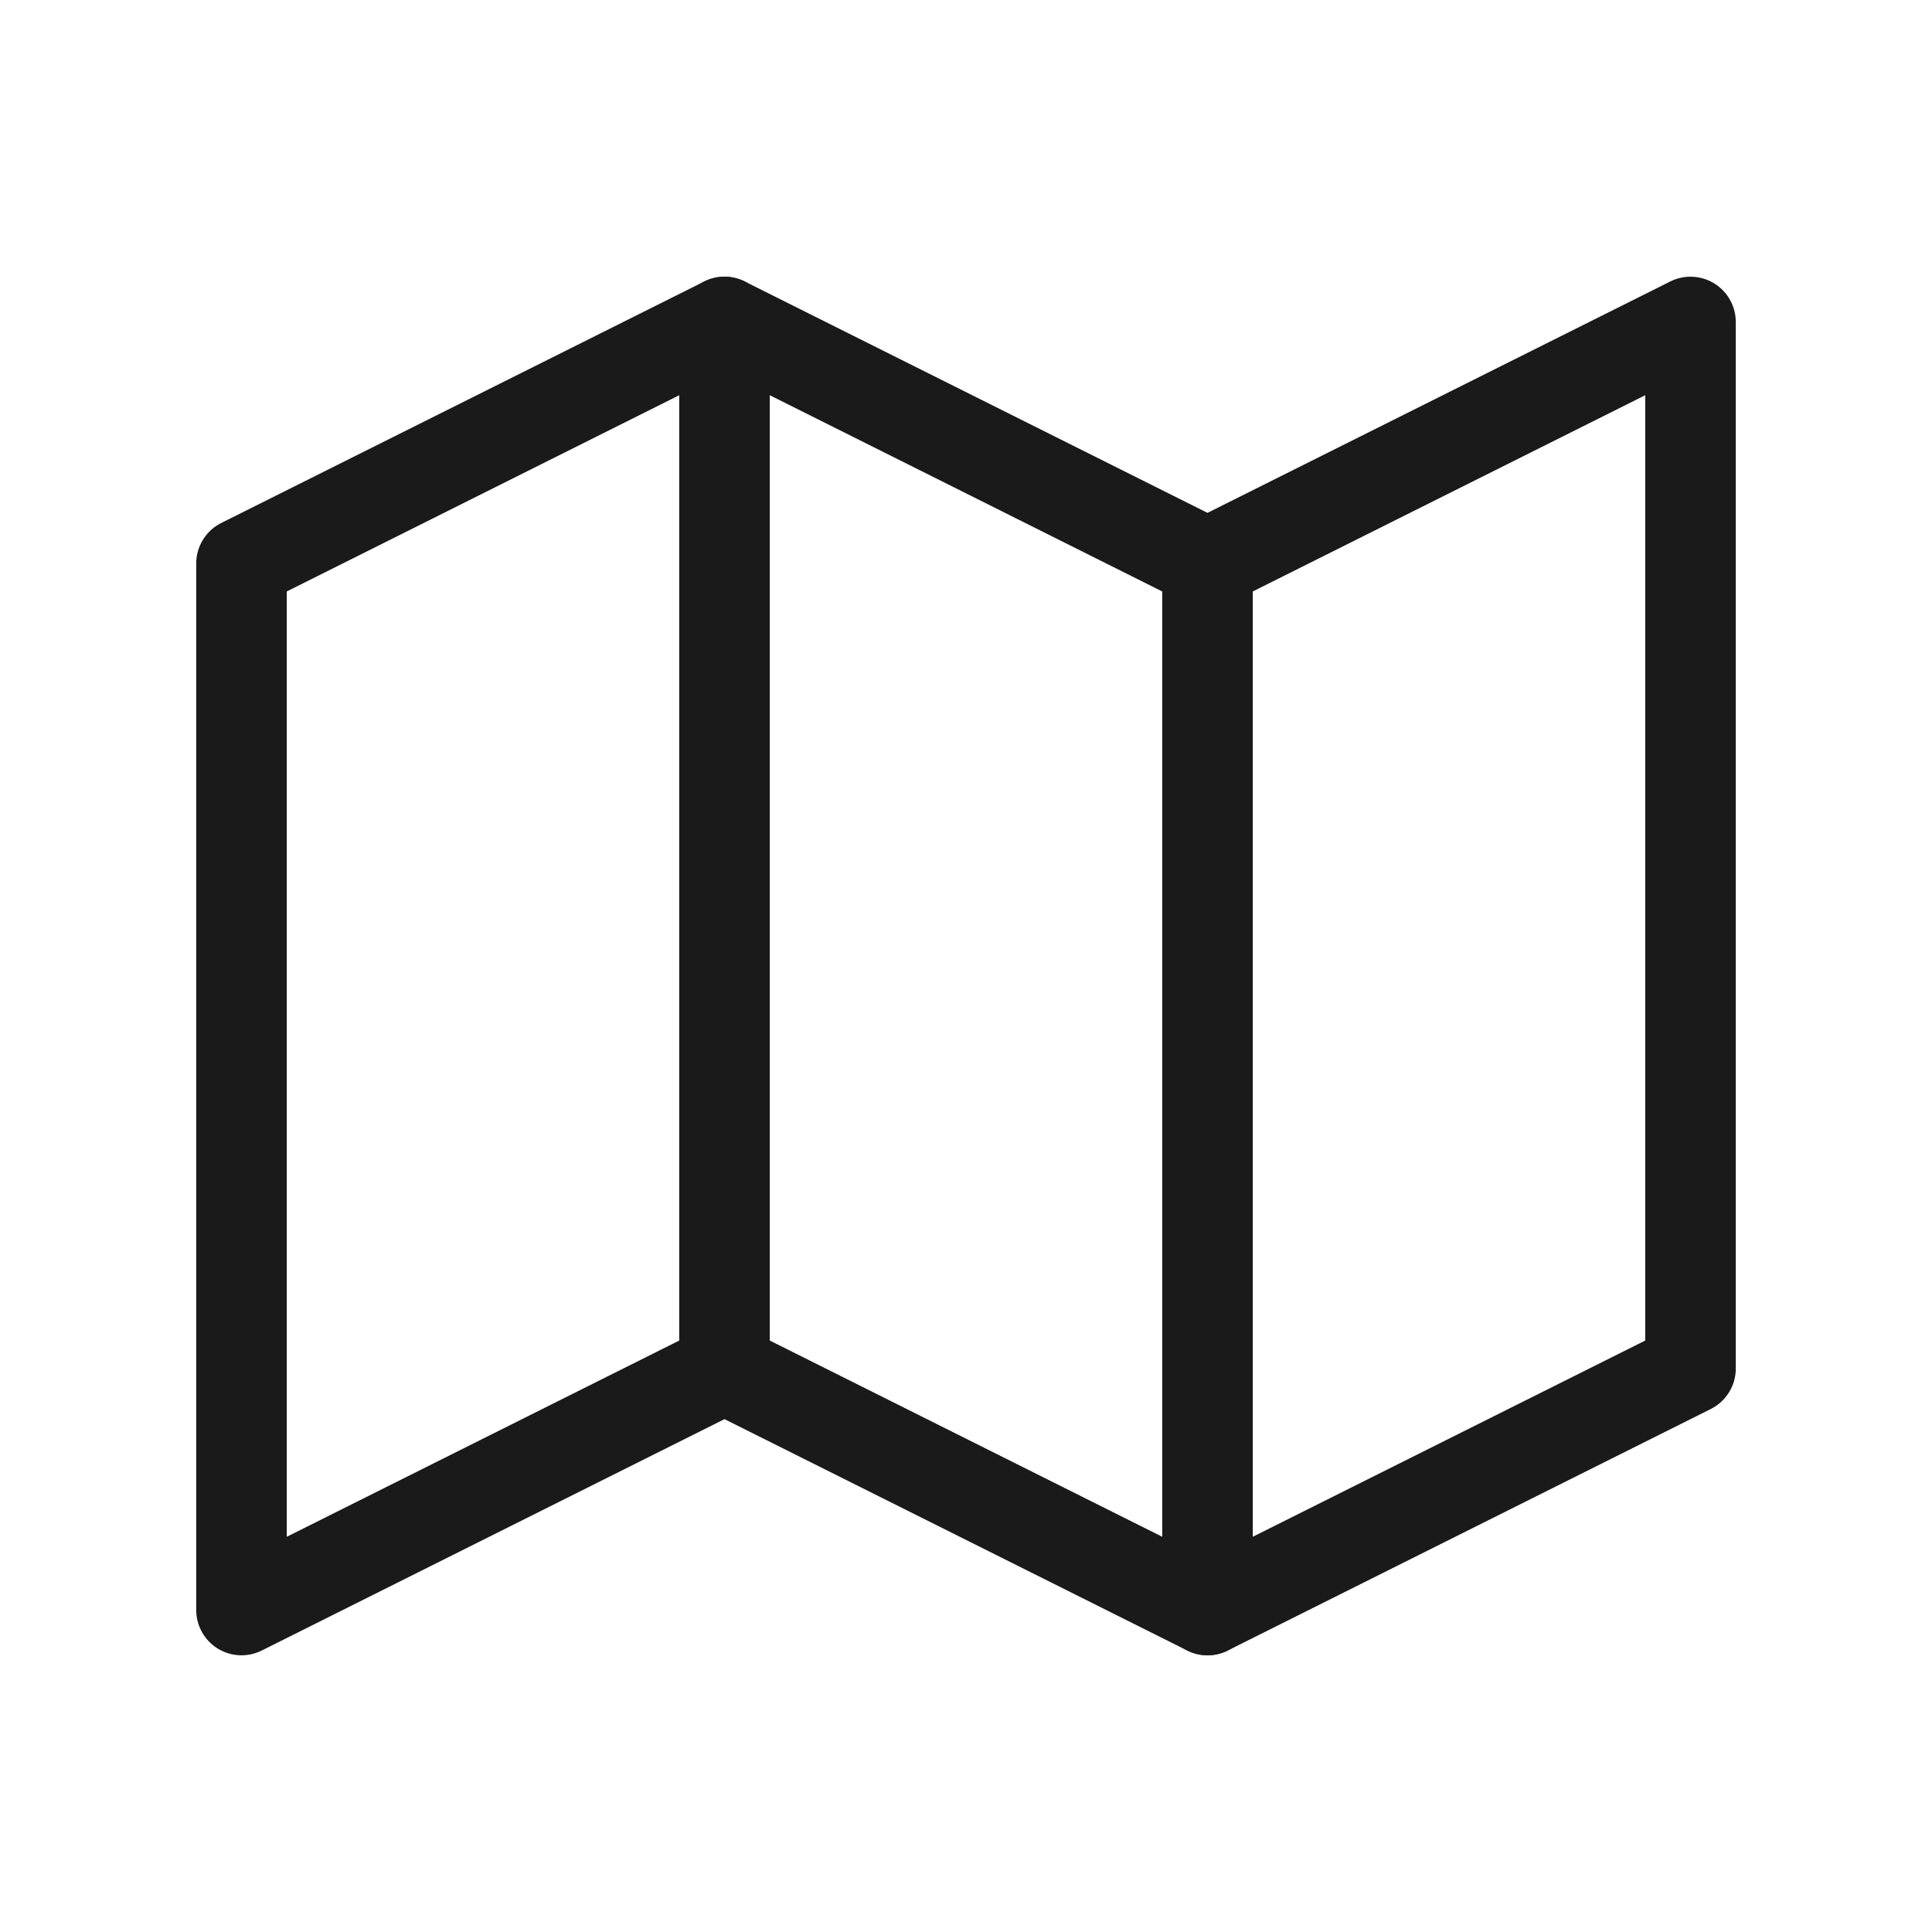 <?xml version="1.0" encoding="UTF-8"?>
<svg width="32px" height="32px" viewBox="0 0 32 32" version="1.1" xmlns="http://www.w3.org/2000/svg" xmlns:xlink="http://www.w3.org/1999/xlink">
    <title>Billing Address</title>
    <g id="Export" stroke="none" stroke-width="1" fill="none" fill-rule="evenodd">
        <g id="Billing-Address">
            <polygon id="Path" points="0 0 32 0 32 32 0 32"></polygon>
            <polyline id="Path" stroke="#1A1A1A" stroke-width="1.5" stroke-linecap="round" stroke-linejoin="round" points="4 9.333 12 5.333 20 9.333 28 5.333 28 22.667 20 26.667 12 22.667 4 26.667 4 9.333"></polyline>
            <line x1="12" y1="5.333" x2="12" y2="22.667" id="Path" stroke="#1A1A1A" stroke-width="1.5" stroke-linecap="round" stroke-linejoin="round"></line>
            <line x1="20" y1="9.333" x2="20" y2="26.667" id="Path" stroke="#1A1A1A" stroke-width="1.5" stroke-linecap="round" stroke-linejoin="round"></line>
        </g>
    </g>
</svg>